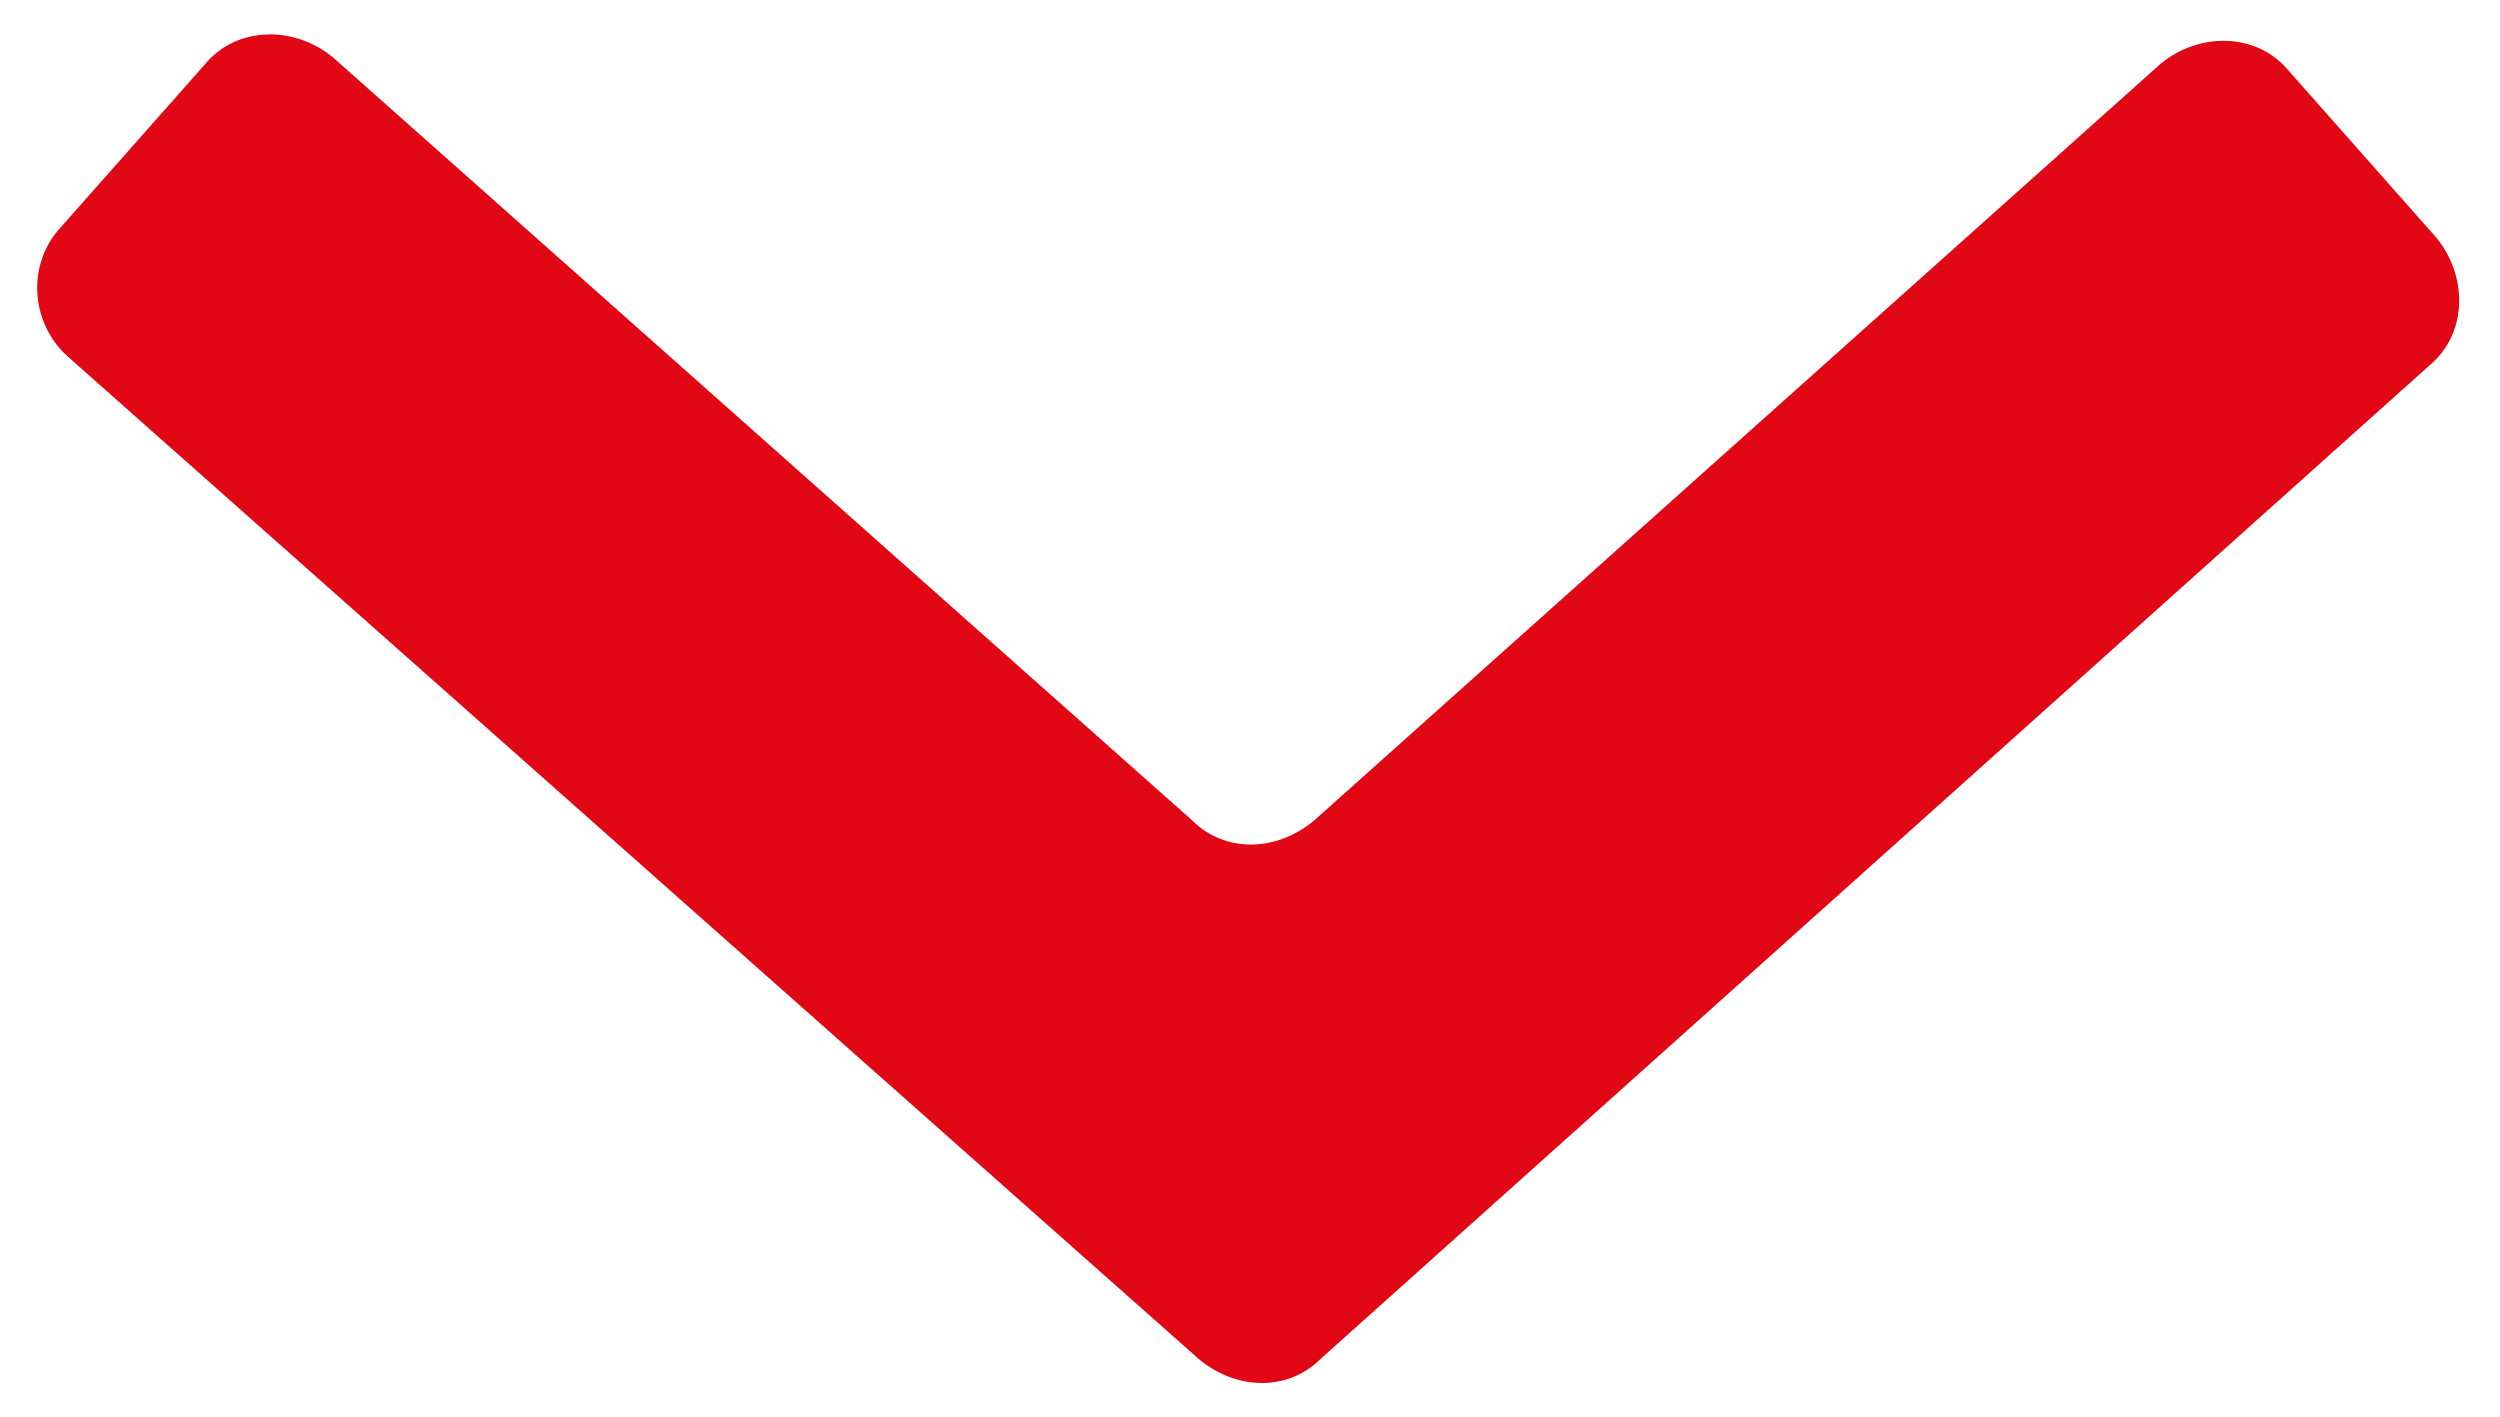 <?xml version="1.0" encoding="utf-8"?>
<!-- Generator: Adobe Illustrator 23.1.0, SVG Export Plug-In . SVG Version: 6.00 Build 0)  -->
<svg version="1.1" id="Layer_1" xmlns="http://www.w3.org/2000/svg" xmlns:xlink="http://www.w3.org/1999/xlink" x="0px" y="0px"
	 viewBox="0 0 39 22.1" style="enable-background:new 0 0 39 22.1;" xml:space="preserve">
<style type="text/css">
	.st0{fill:#E20714;}
</style>
<g>
	<g>
		<path class="st0" d="M0.9,3.6l2.3-2.6c0.5-0.6,1.4-0.6,2-0.1l13.4,11.9c0.5,0.5,1.3,0.5,1.9,0L33.7,1c0.6-0.5,1.5-0.5,2,0.1
			l2.3,2.6c0.5,0.6,0.5,1.5-0.1,2L20.6,21.2c-0.5,0.5-1.3,0.5-1.9,0L1.1,5.6C0.5,5.1,0.4,4.2,0.9,3.6z"/>
	</g>
</g>
</svg>
